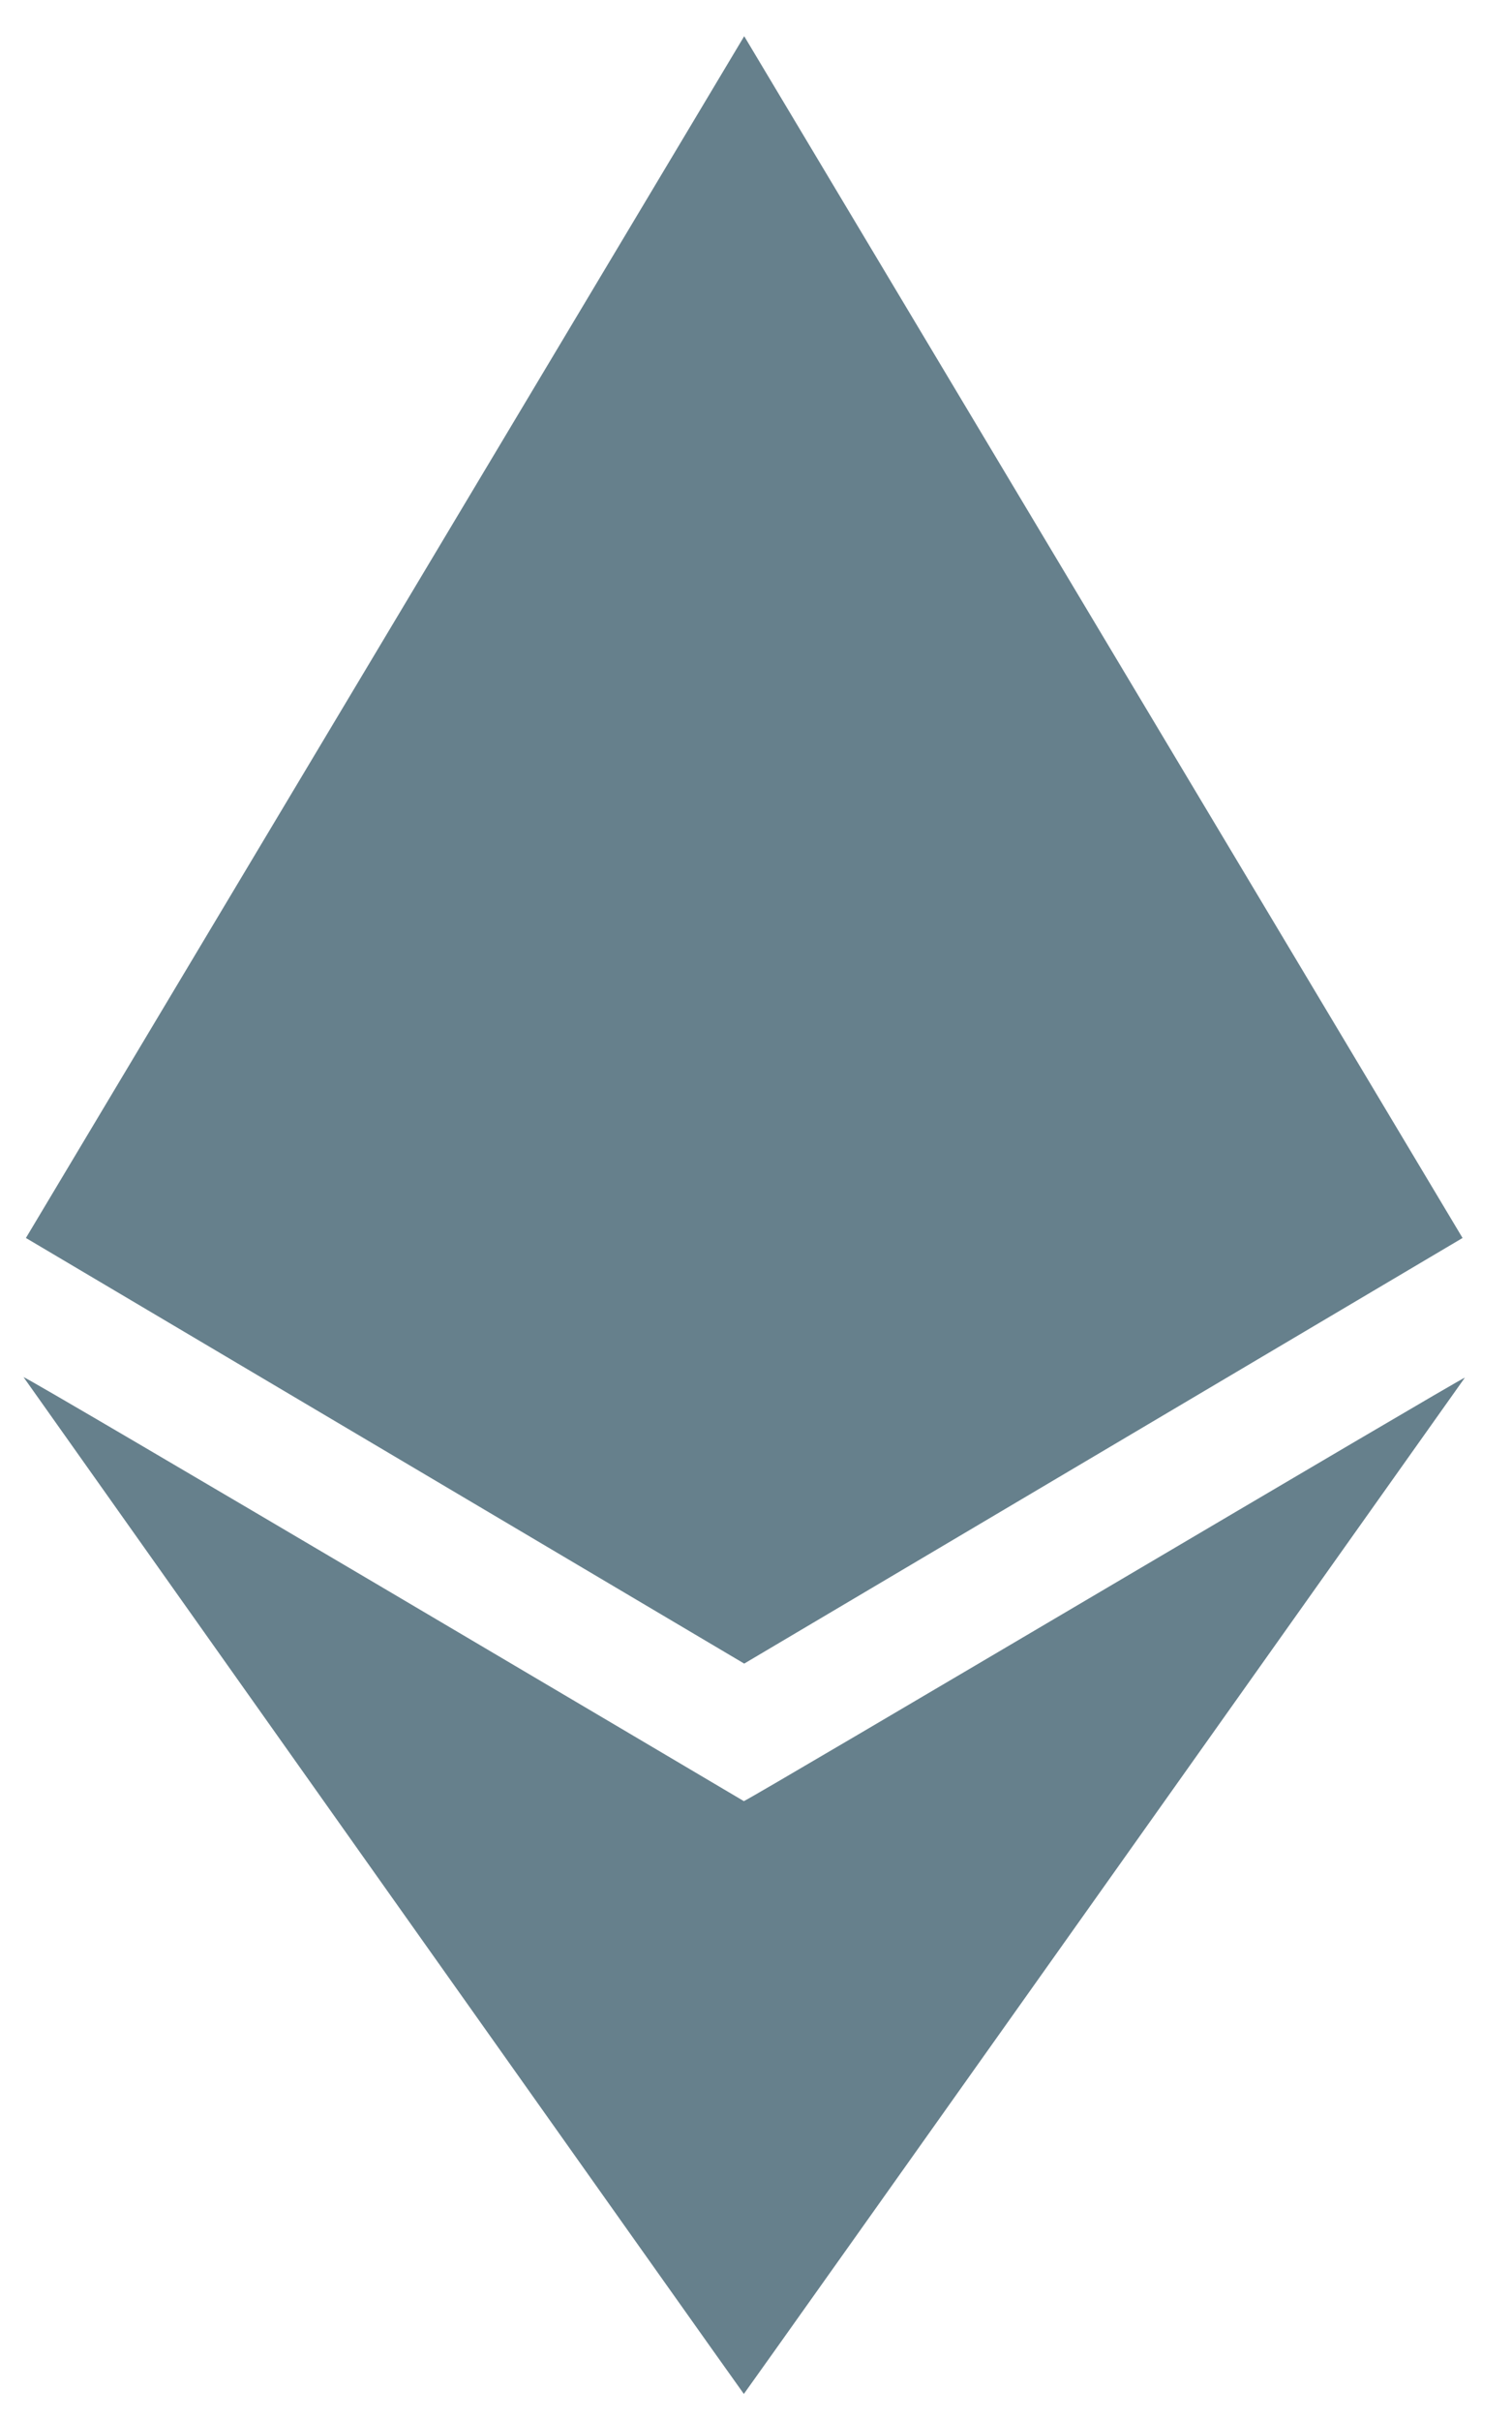 <svg width="30" height="48" viewBox="0 0 30 48" fill="none" xmlns="http://www.w3.org/2000/svg">
<path d="M29.065 27.325C29.003 27.322 14.944 35.654 14.759 35.725C14.718 35.701 0.535 27.306 0.467 27.315C0.502 27.365 14.75 47.483 14.759 47.483C14.769 47.483 29.065 27.325 29.065 27.325Z" fill="#66808C"/>
<path d="M14.766 0.718L0.514 24.555L14.766 32.997L29.019 24.555L14.766 0.718Z" fill="#66808C"/>
</svg>

